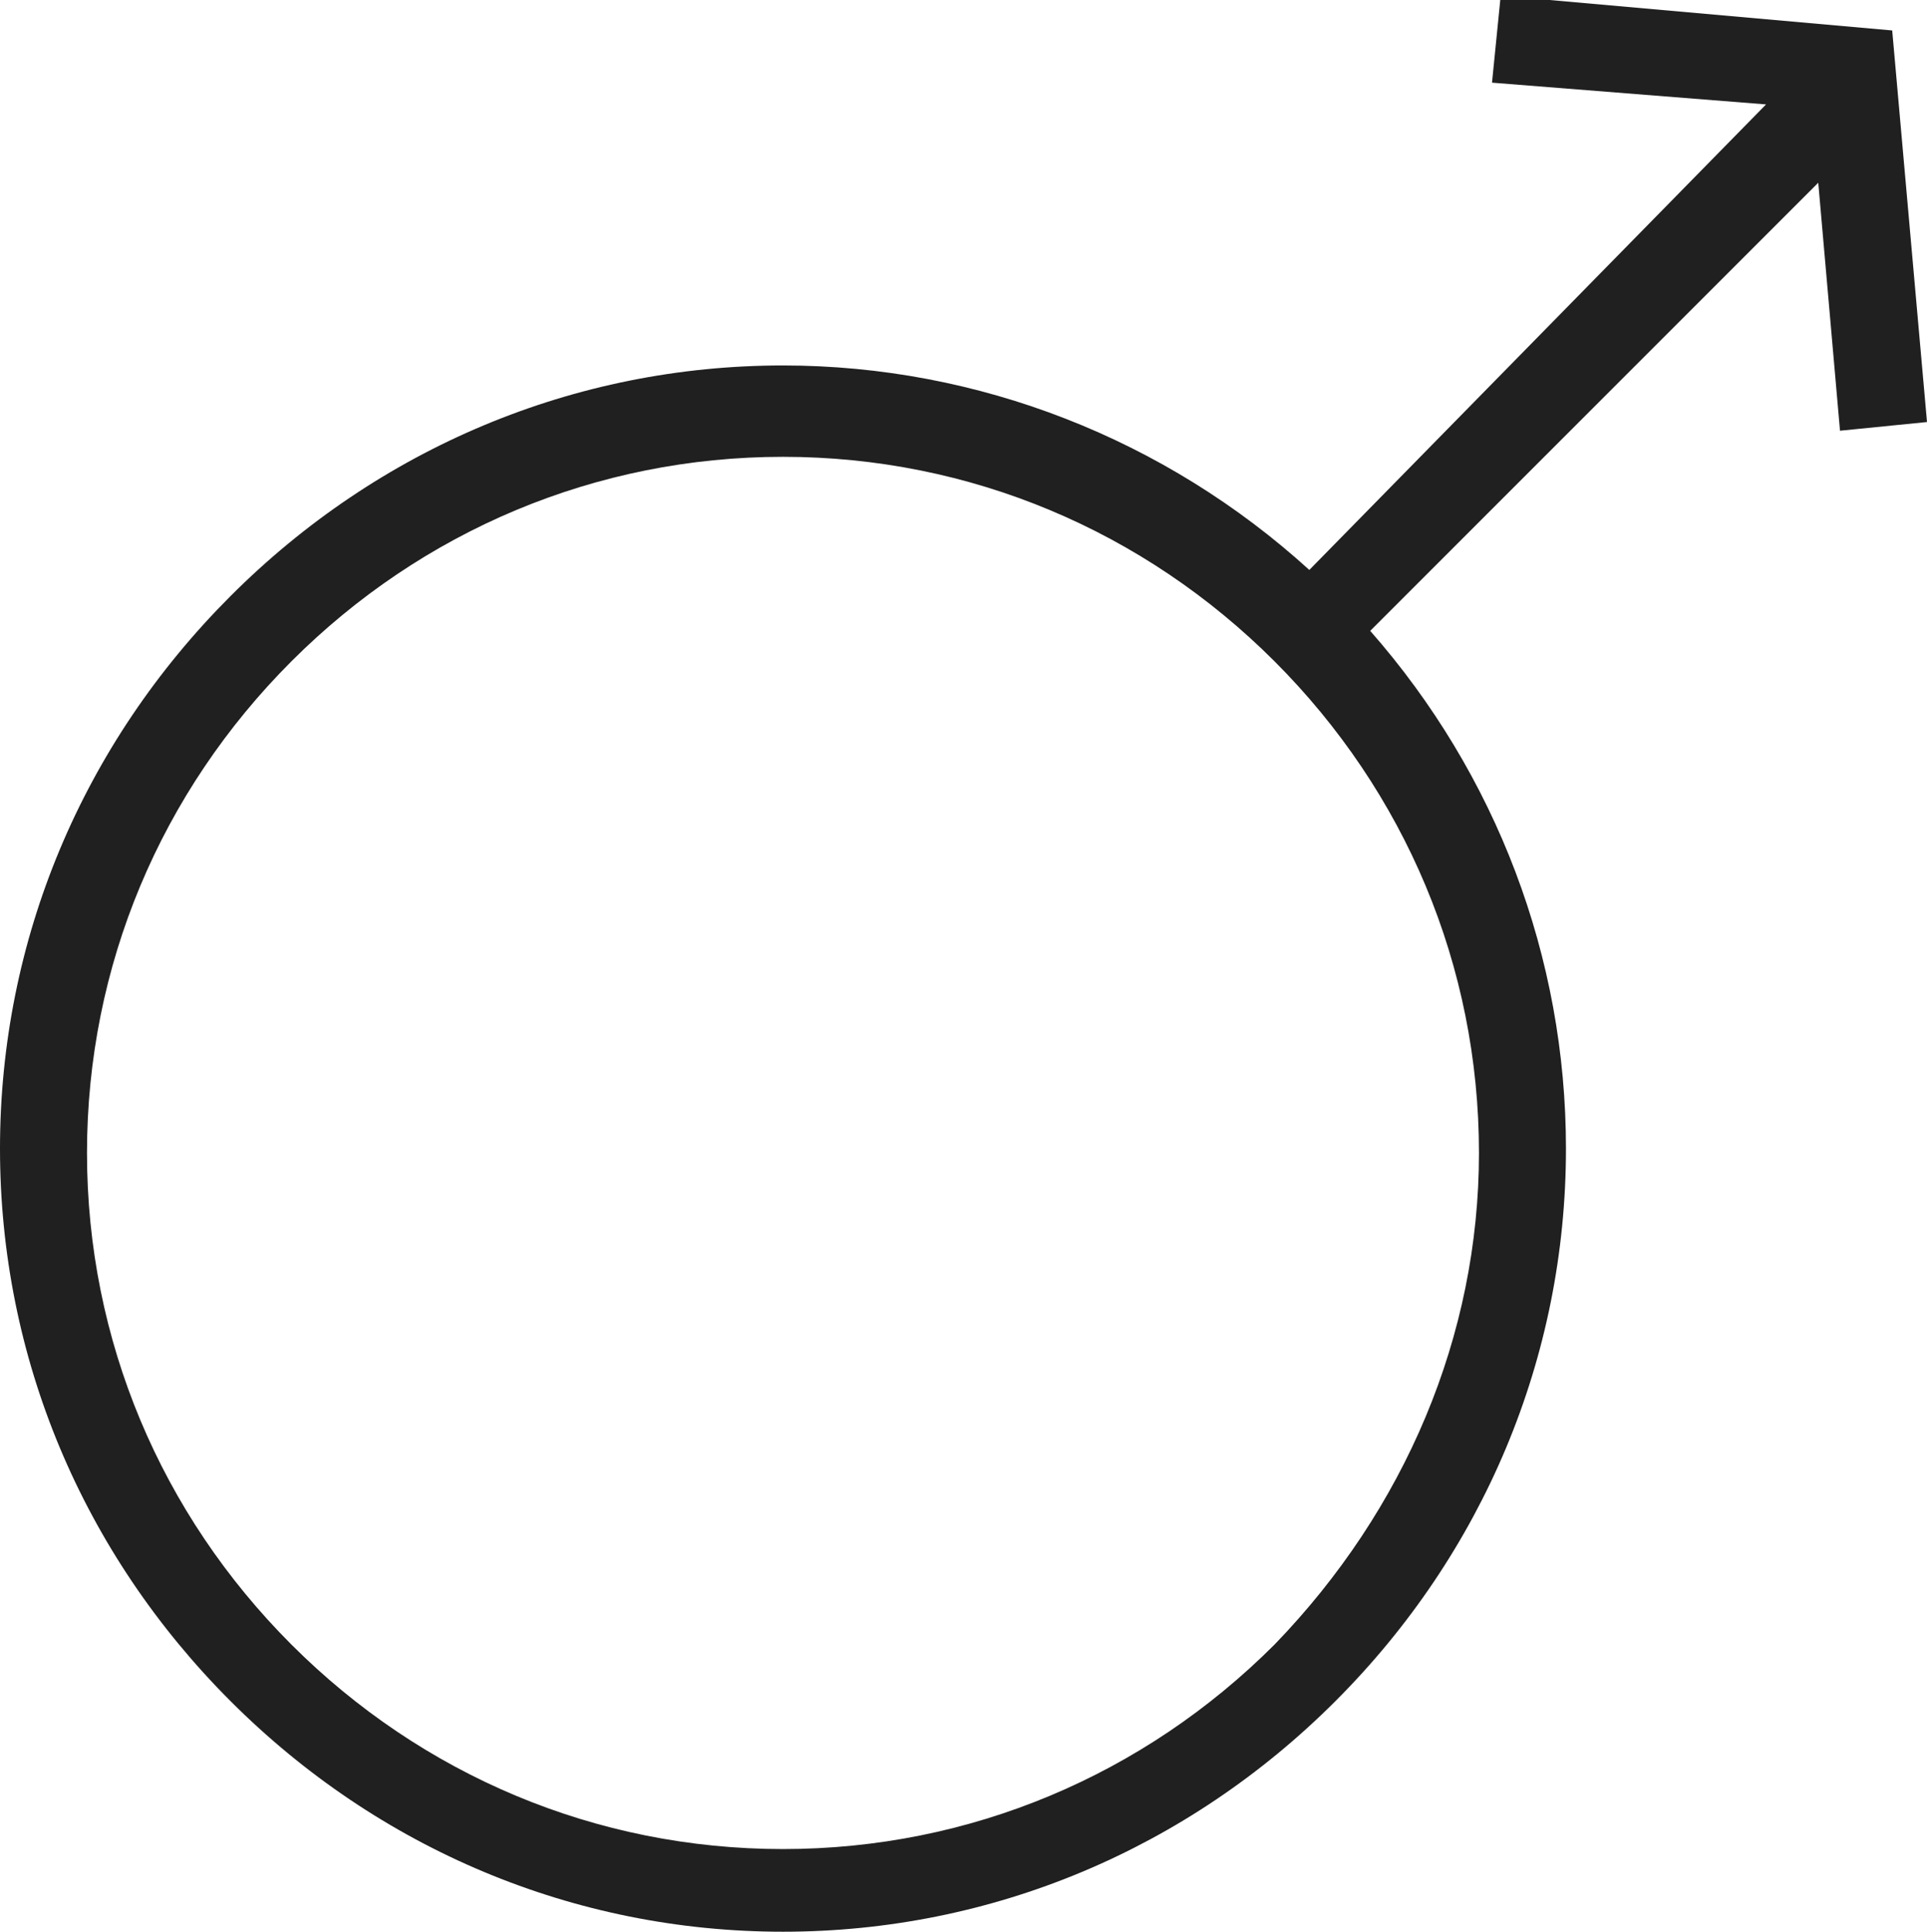 <?xml version="1.0" encoding="utf-8"?>
<!-- Generator: Adobe Illustrator 16.0.0, SVG Export Plug-In . SVG Version: 6.00 Build 0)  -->
<!DOCTYPE svg PUBLIC "-//W3C//DTD SVG 1.1//EN" "http://www.w3.org/Graphics/SVG/1.1/DTD/svg11.dtd">
<svg version="1.1" id="Layer_1" xmlns="http://www.w3.org/2000/svg" xmlns:xlink="http://www.w3.org/1999/xlink" x="0px" y="0px"
	 width="44.3px" height="44.4px" viewBox="0 0 44.3 44.4" style="enable-background:new 0 0 44.3 44.4;" xml:space="preserve">
<style type="text/css">
<![CDATA[
	.st0{fill:#202020;}
]]>
</style>
<g>
	<g>
		<path class="st0" d="M42.3,9.9l2-0.2l-0.8-9l-9-0.8l-0.2,2l6.3,0.5L30.1,13.1c-3.3-3-7.6-4.7-12.1-4.7c-4.8,0-9.3,1.9-12.7,5.3
			C1.9,17.1,0,21.6,0,26.4c0,4.8,1.9,9.3,5.3,12.7c3.4,3.4,7.9,5.3,12.7,5.3c4.8,0,9.3-1.9,12.7-5.3c3.4-3.4,5.3-7.9,5.3-12.7
			c0-4.4-1.6-8.6-4.5-11.9L41.8,4.2L42.3,9.9z M29.3,37.8c-3,3-7,4.7-11.3,4.7s-8.3-1.7-11.3-4.7c-3-3-4.7-7-4.7-11.3
			c0-4.3,1.7-8.3,4.7-11.3c3-3,7-4.7,11.3-4.7c4.3,0,8.3,1.7,11.3,4.7c3,3,4.7,7,4.7,11.3C34,30.7,32.3,34.7,29.3,37.8z"/>
	</g>
</g>
</svg>
